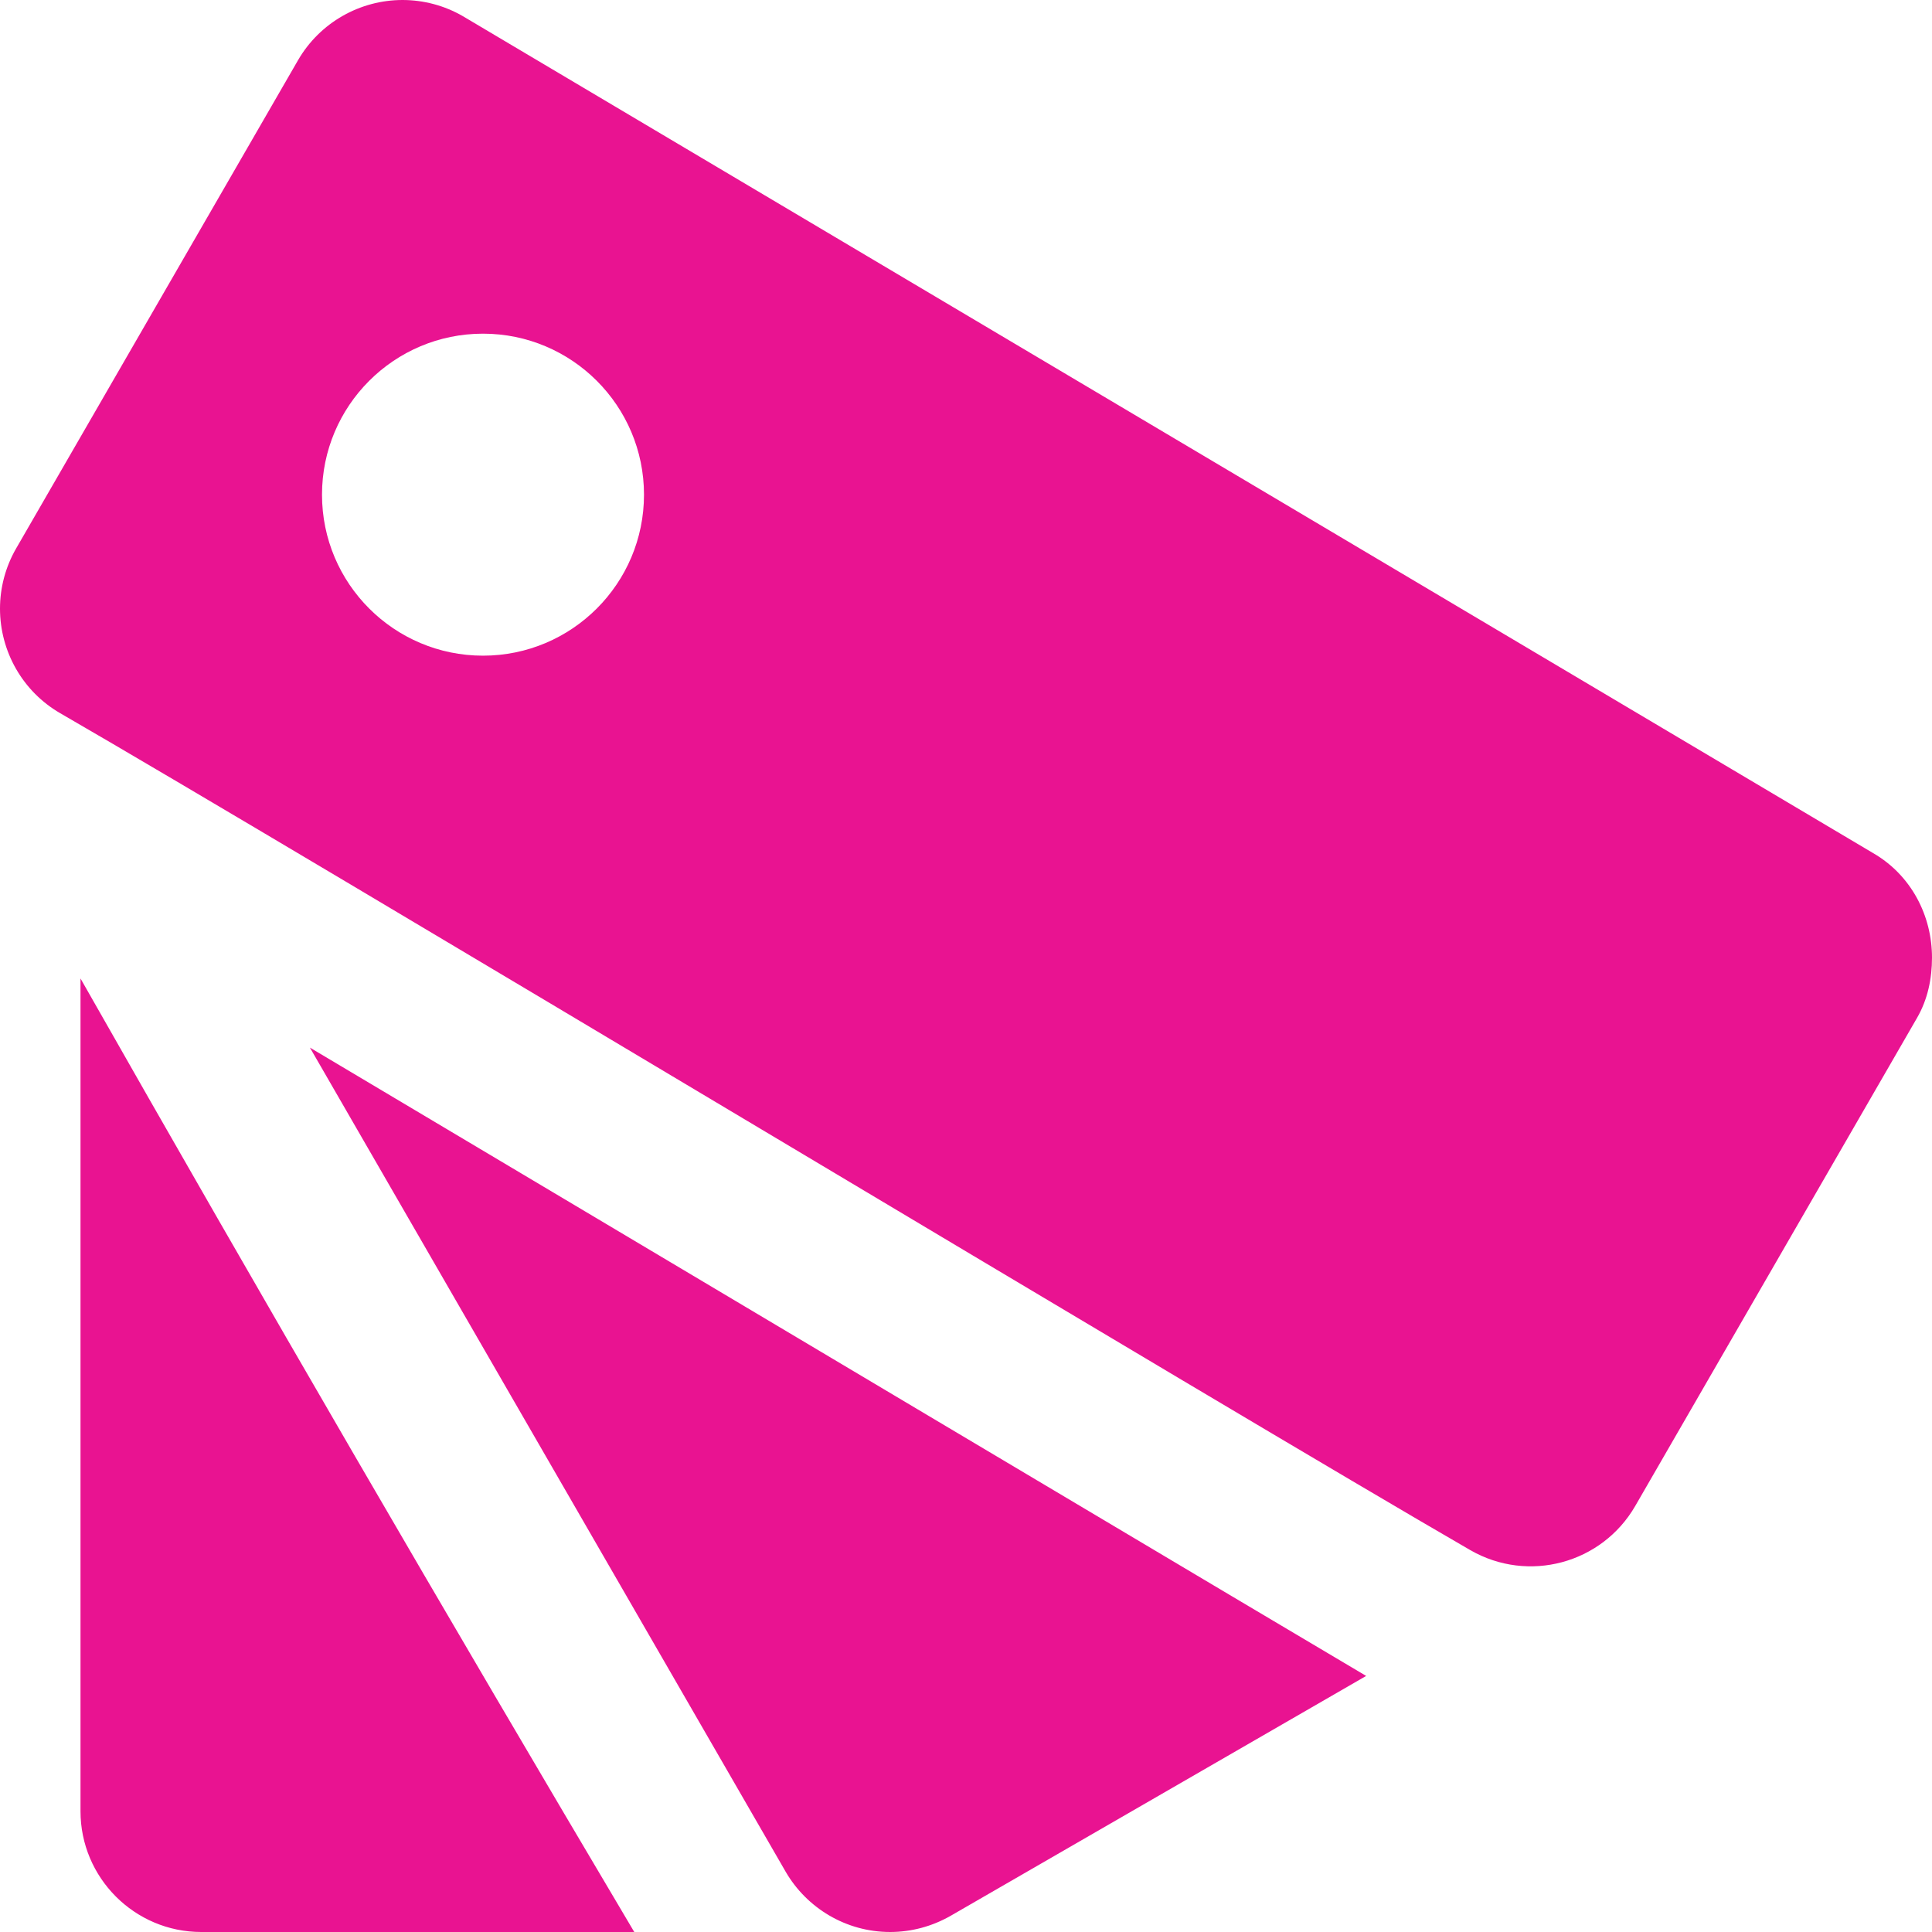 <svg width="24" height="24" viewBox="0 0 24 24" fill="none" xmlns="http://www.w3.org/2000/svg">
<g clip-path="url(#clip0_2_2)">
<path fill-rule="evenodd" clip-rule="evenodd" d="M1 12.155C3.256 16.125 5.55 20.073 7.879 24H2.5C1.671 24 1 23.325 1 22.5V12.155ZM3.85 13.014C7.128 14.966 16.716 20.672 16.971 20.819L11.809 23.799C11.578 23.931 11.319 24 11.058 24C10.509 24 10.021 23.702 9.759 23.25L3.85 13.014V13.014ZM5.75 0.201C5.52 0.068 5.261 0 5 0C4.476 0 3.974 0.277 3.701 0.75L0.201 6.812C0.068 7.042 0 7.301 0 7.561C0 8.088 0.278 8.589 0.75 8.861C3.686 10.556 15.33 17.561 18.266 19.257C18.984 19.67 19.899 19.425 20.314 18.707L23.814 12.645C23.947 12.415 24 12.157 24 11.896C24 11.376 23.743 10.871 23.266 10.596L5.75 0.201V0.201ZM6 4.145C7.104 4.145 8 5.041 8 6.145C8 7.249 7.104 8.145 6 8.145C4.896 8.145 4 7.249 4 6.145C4 5.041 4.896 4.145 6 4.145" fill="#e91391"/>
</g>
<defs>
<clipPath id="clip0_2_2">
<rect width="24" height="24" fill="white"/>
</clipPath>
</defs>
</svg>
